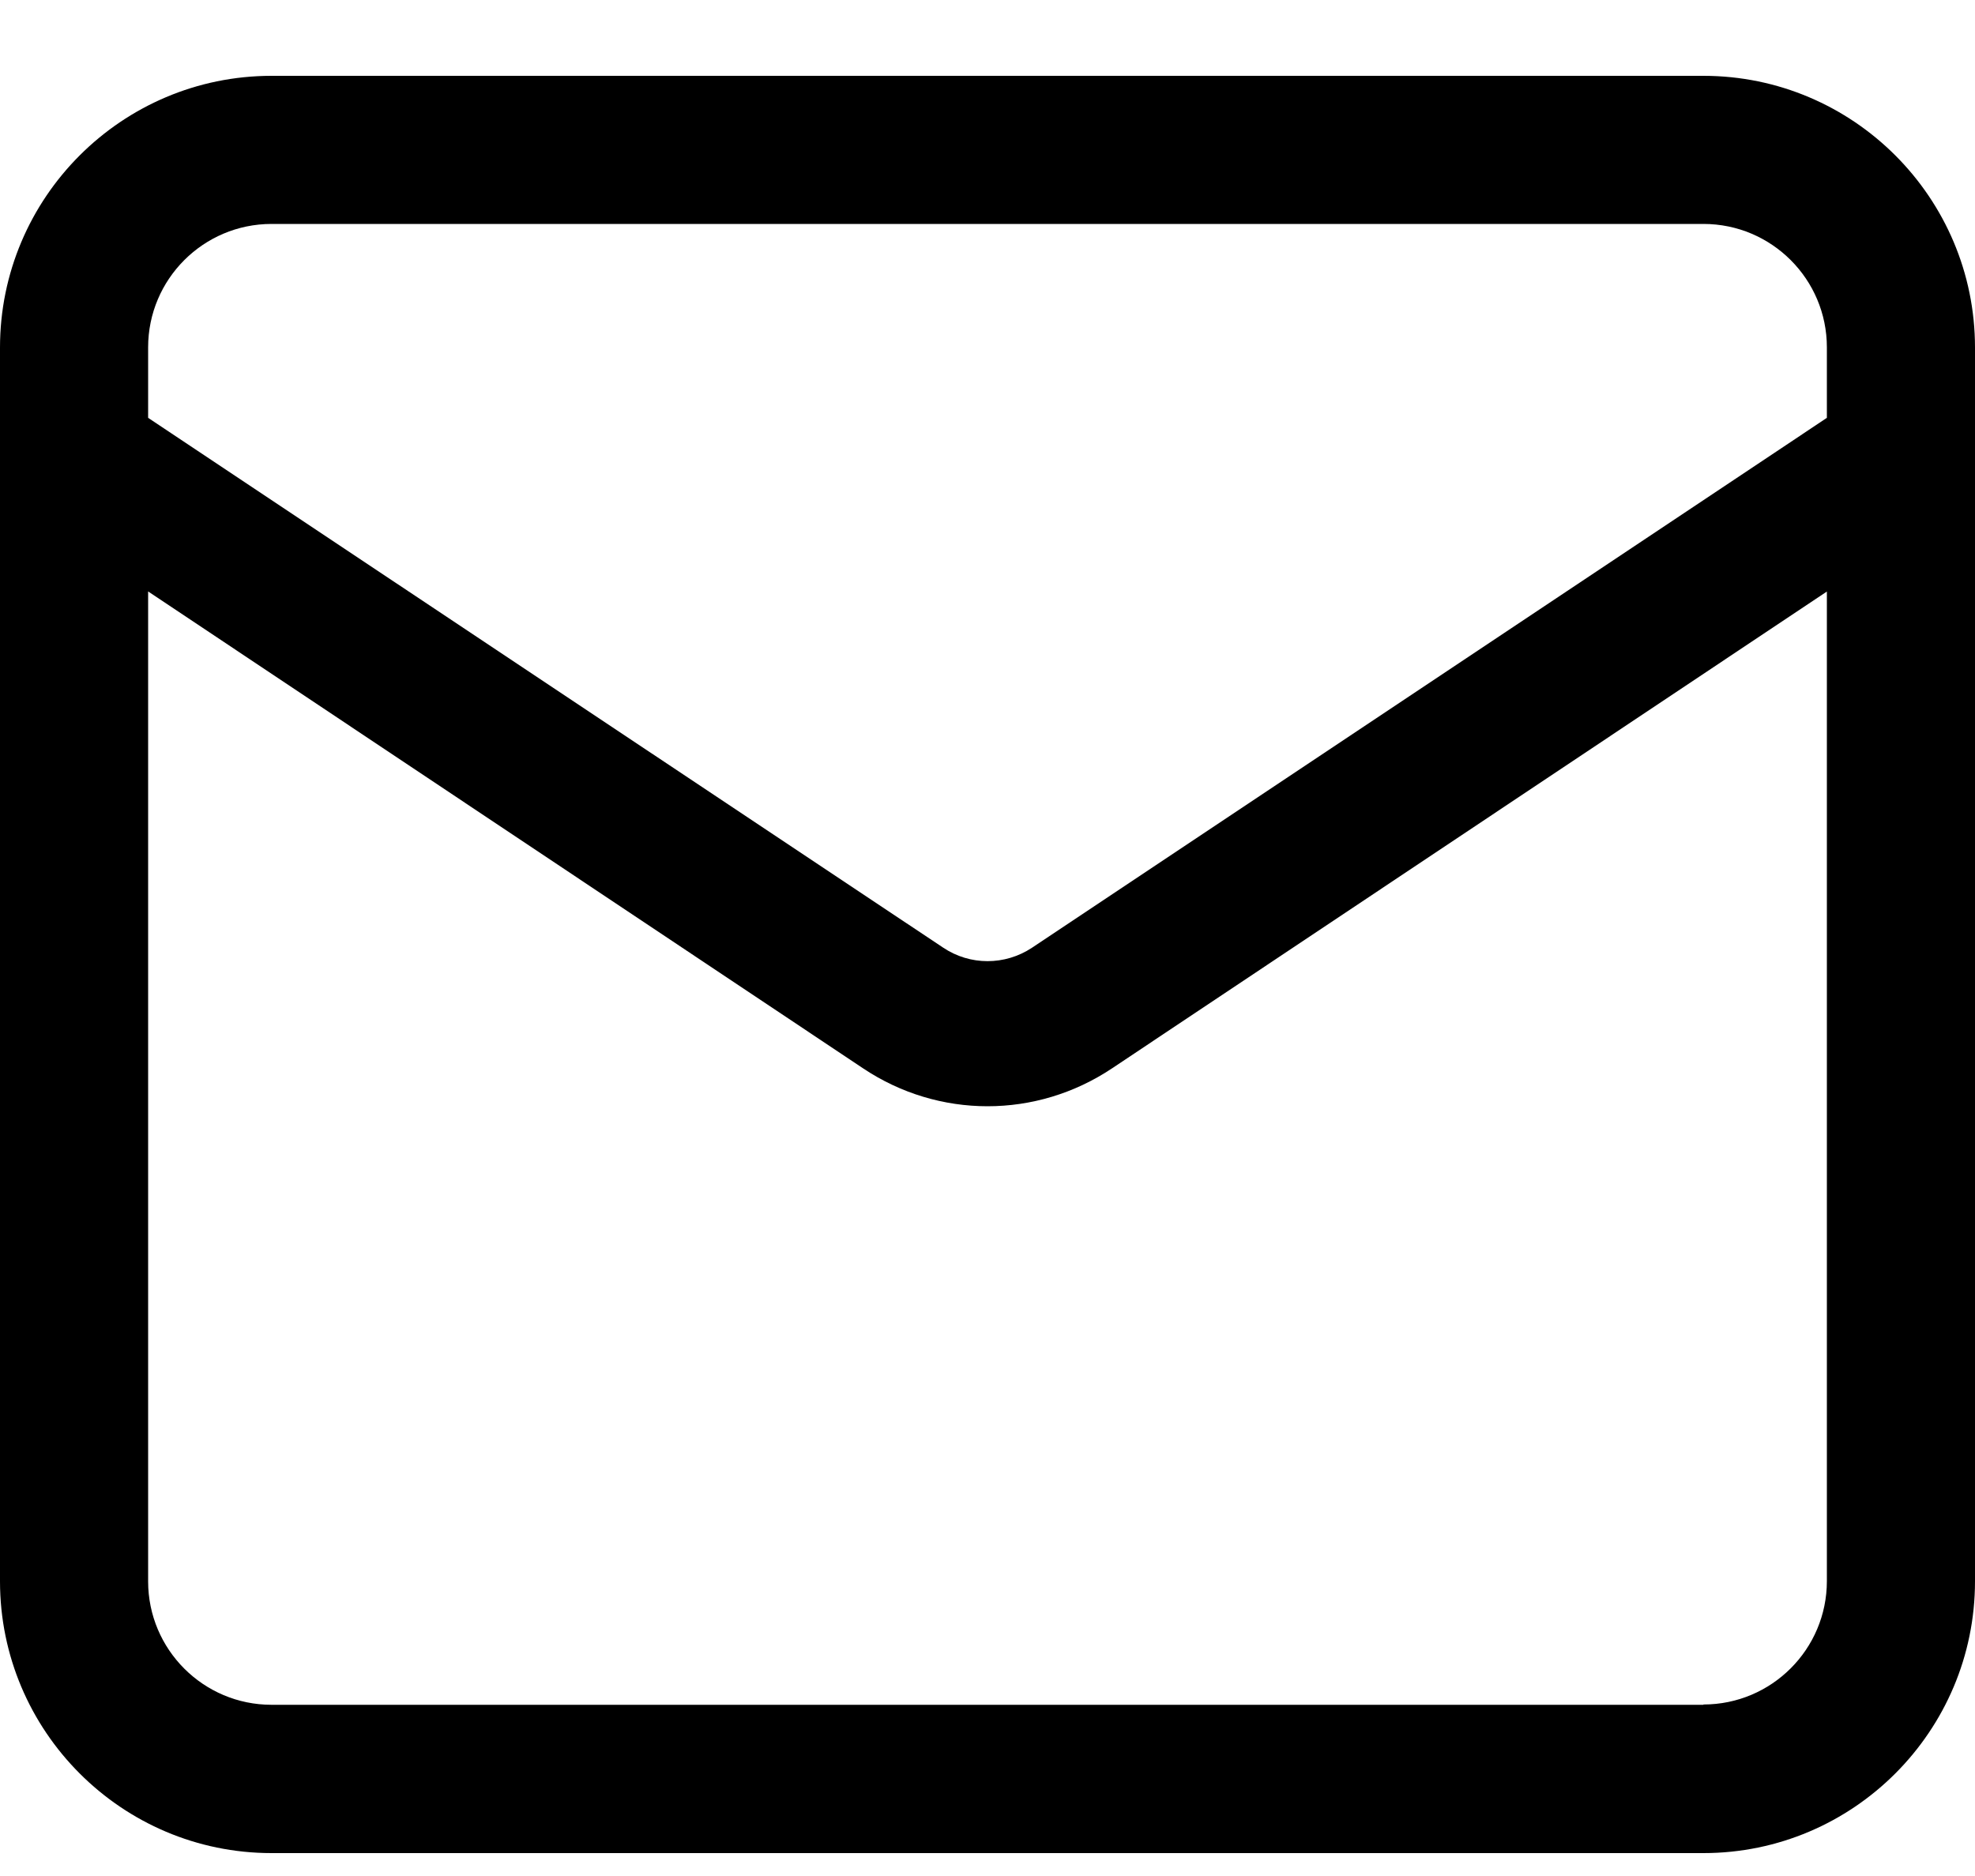 <svg width="20" height="19" viewBox="0 0 20 19" fill="none" xmlns="http://www.w3.org/2000/svg">
<path d="M17.25 0.768H2.75C1.233 0.768 0 2.002 0 3.52V16.015C0 17.533 1.233 18.768 2.75 18.768H17.25C18.767 18.768 20 17.533 20 16.015V3.52C20 2.002 18.767 0.768 17.25 0.768ZM2.75 2.268H17.25C17.94 2.268 18.5 2.828 18.5 3.518V4.232L10.45 9.599C10.177 9.779 9.824 9.781 9.55 9.597L1.5 4.232V3.518C1.5 2.828 2.06 2.268 2.75 2.268ZM17.25 17.266H2.75C2.06 17.266 1.5 16.706 1.5 16.016V5.99L8.74 10.82C9.123 11.076 9.562 11.204 10 11.204C10.44 11.204 10.877 11.076 11.26 10.821L18.5 5.991V16.013C18.5 16.703 17.94 17.263 17.25 17.263V17.266Z" fill="black"/>
</svg>
